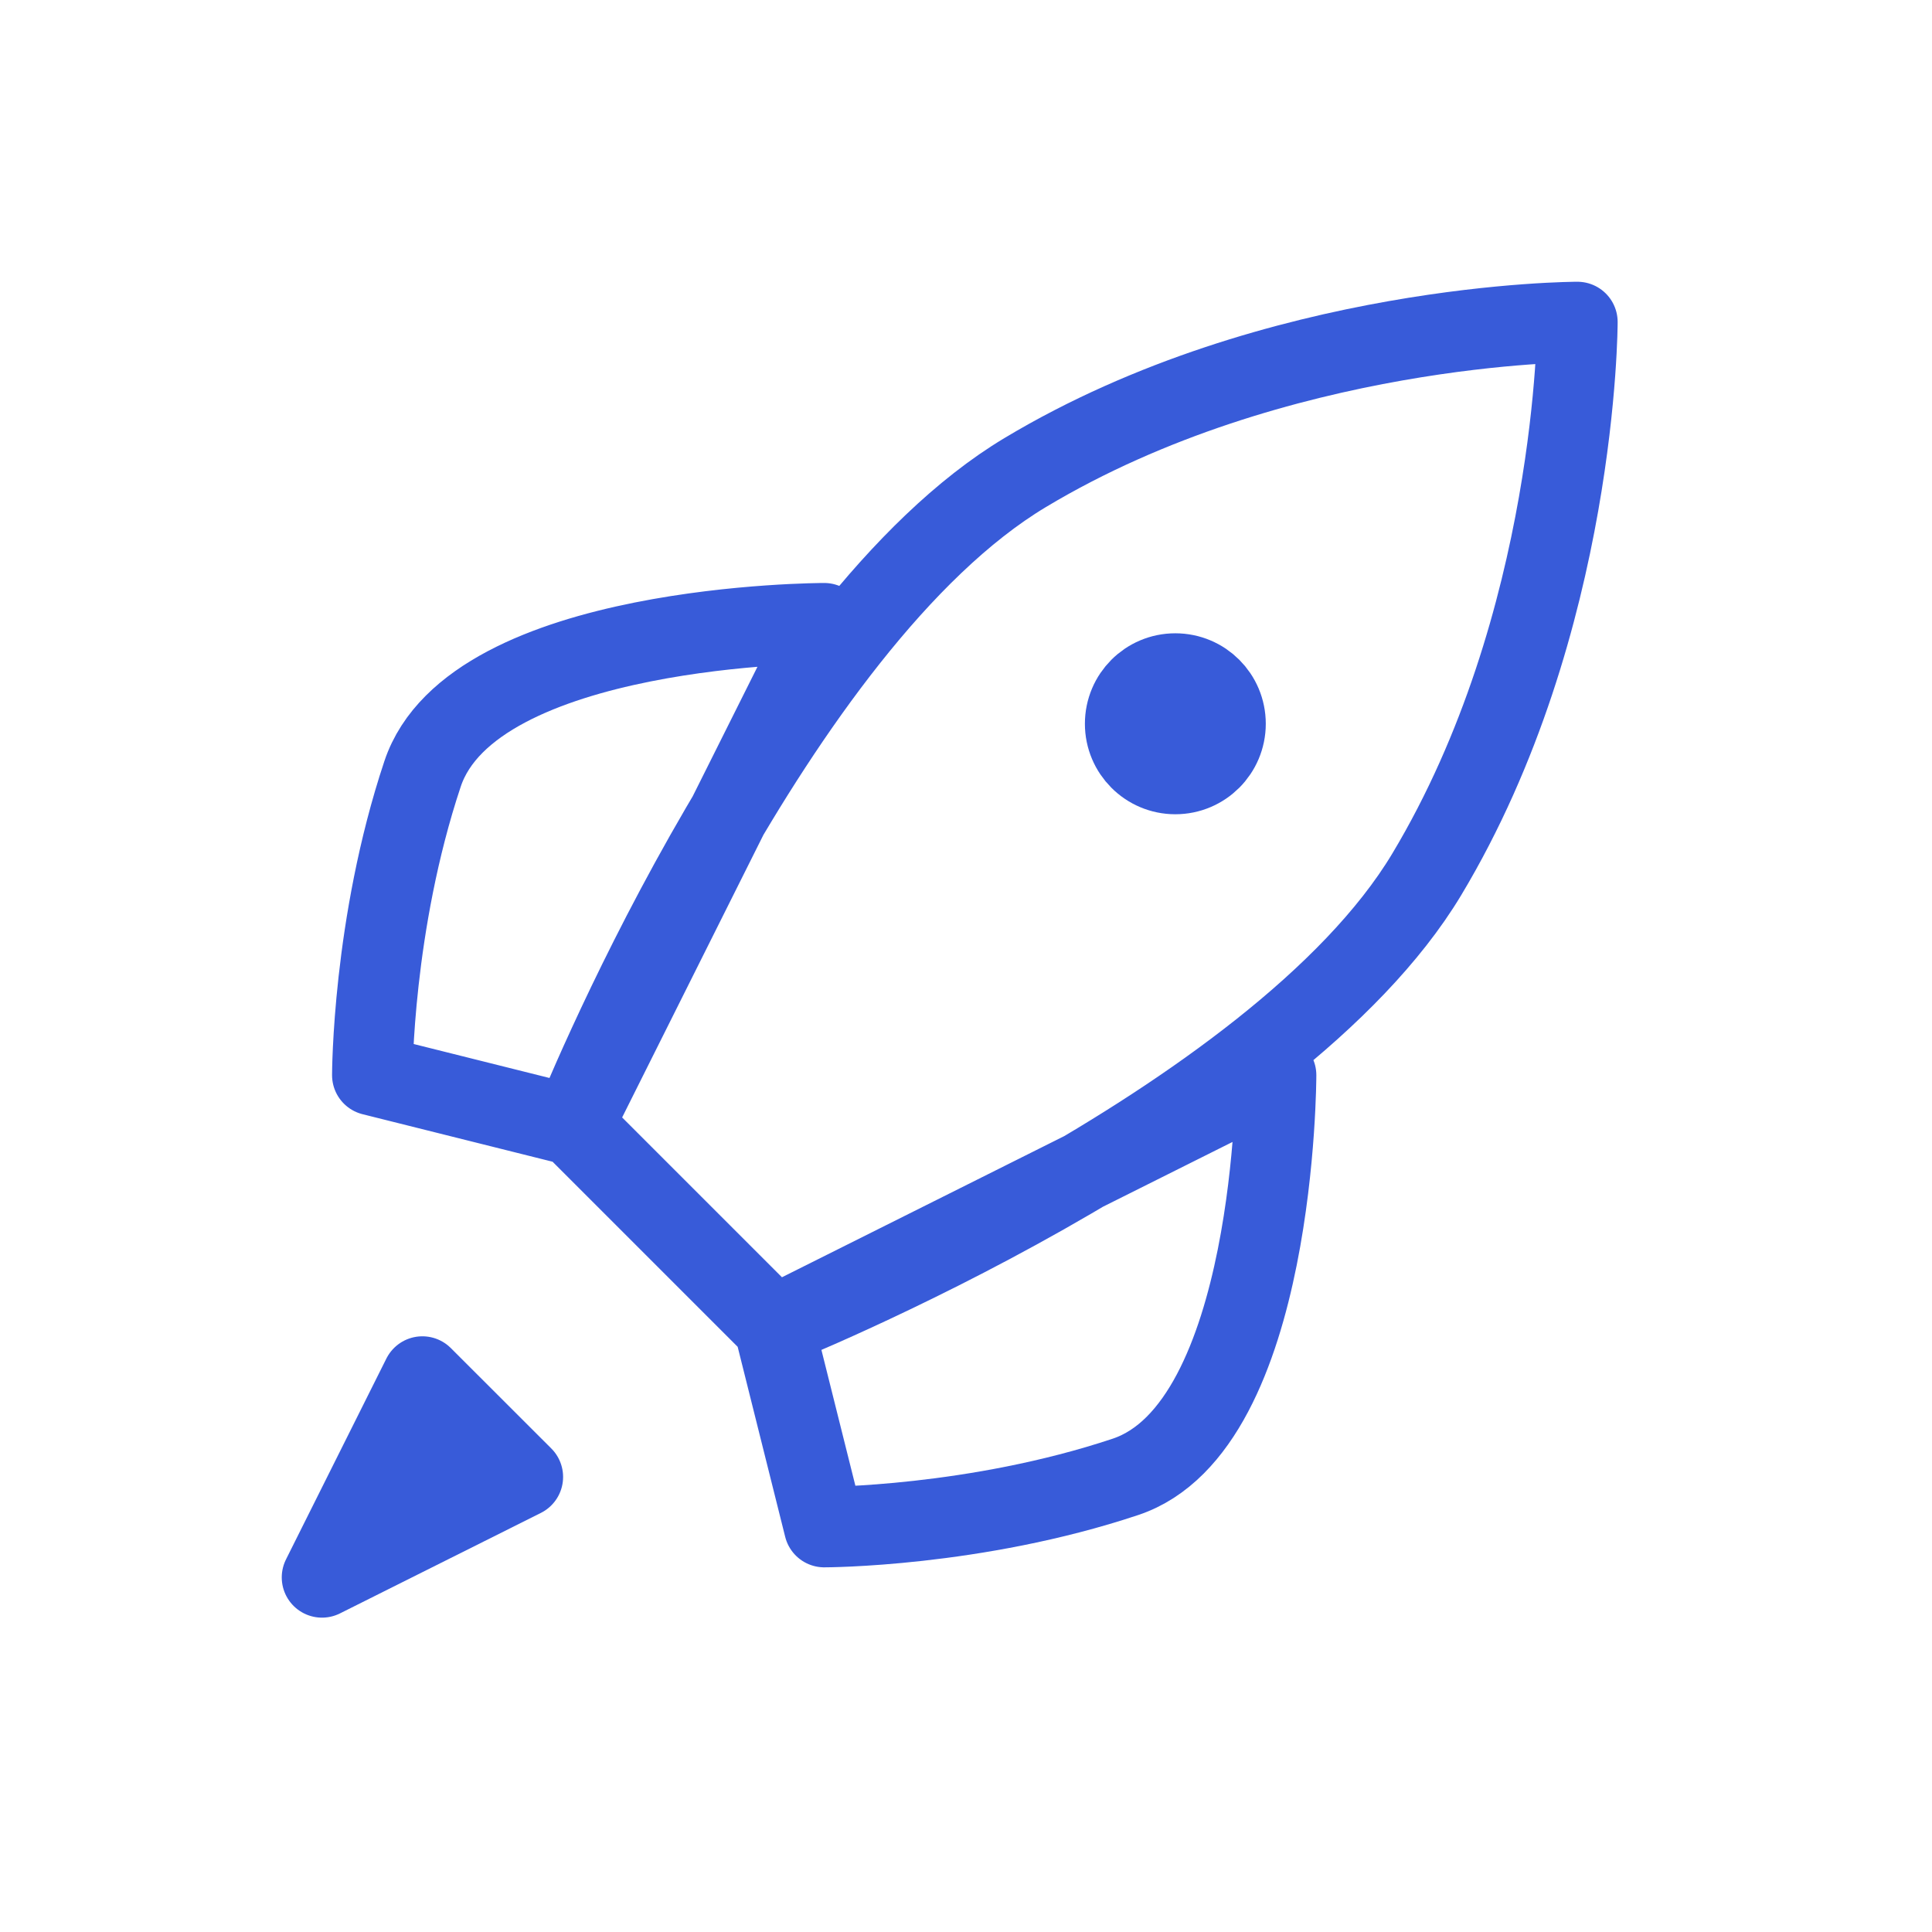 <svg width="24" height="24" viewBox="0 0 24 24" fill="none" xmlns="http://www.w3.org/2000/svg">
<path d="M7.12 13.98L4.625 13.356C4.625 13.356 4.625 11.485 5.249 9.614C5.872 7.742 10.239 7.742 10.239 7.742L7.12 13.98ZM9.615 16.475L10.239 18.97C10.239 18.97 12.11 18.97 13.981 18.346C15.852 17.723 15.852 13.356 15.852 13.356L9.615 16.475ZM7.12 13.98L9.615 16.475C9.615 16.475 15.852 13.98 17.724 10.861C19.595 7.742 19.595 4 19.595 4C19.595 4 15.852 4 12.734 5.871C9.615 7.742 7.12 13.98 7.12 13.98Z" stroke="#385bd9" stroke-linecap="round" stroke-linejoin="round"/>
<path d="M4 19.595L6.495 18.347L5.247 17.1L4 19.595Z" fill="#385bd9" stroke="#385bd9" stroke-linecap="round" stroke-linejoin="round"/>
<path d="M14.6 9.615C14.945 9.615 15.224 9.335 15.224 8.991C15.224 8.646 14.945 8.367 14.6 8.367C14.256 8.367 13.977 8.646 13.977 8.991C13.977 9.335 14.256 9.615 14.6 9.615Z" fill="#385bd9" stroke="#385bd9" stroke-linecap="round" stroke-linejoin="round"/>
</svg>
